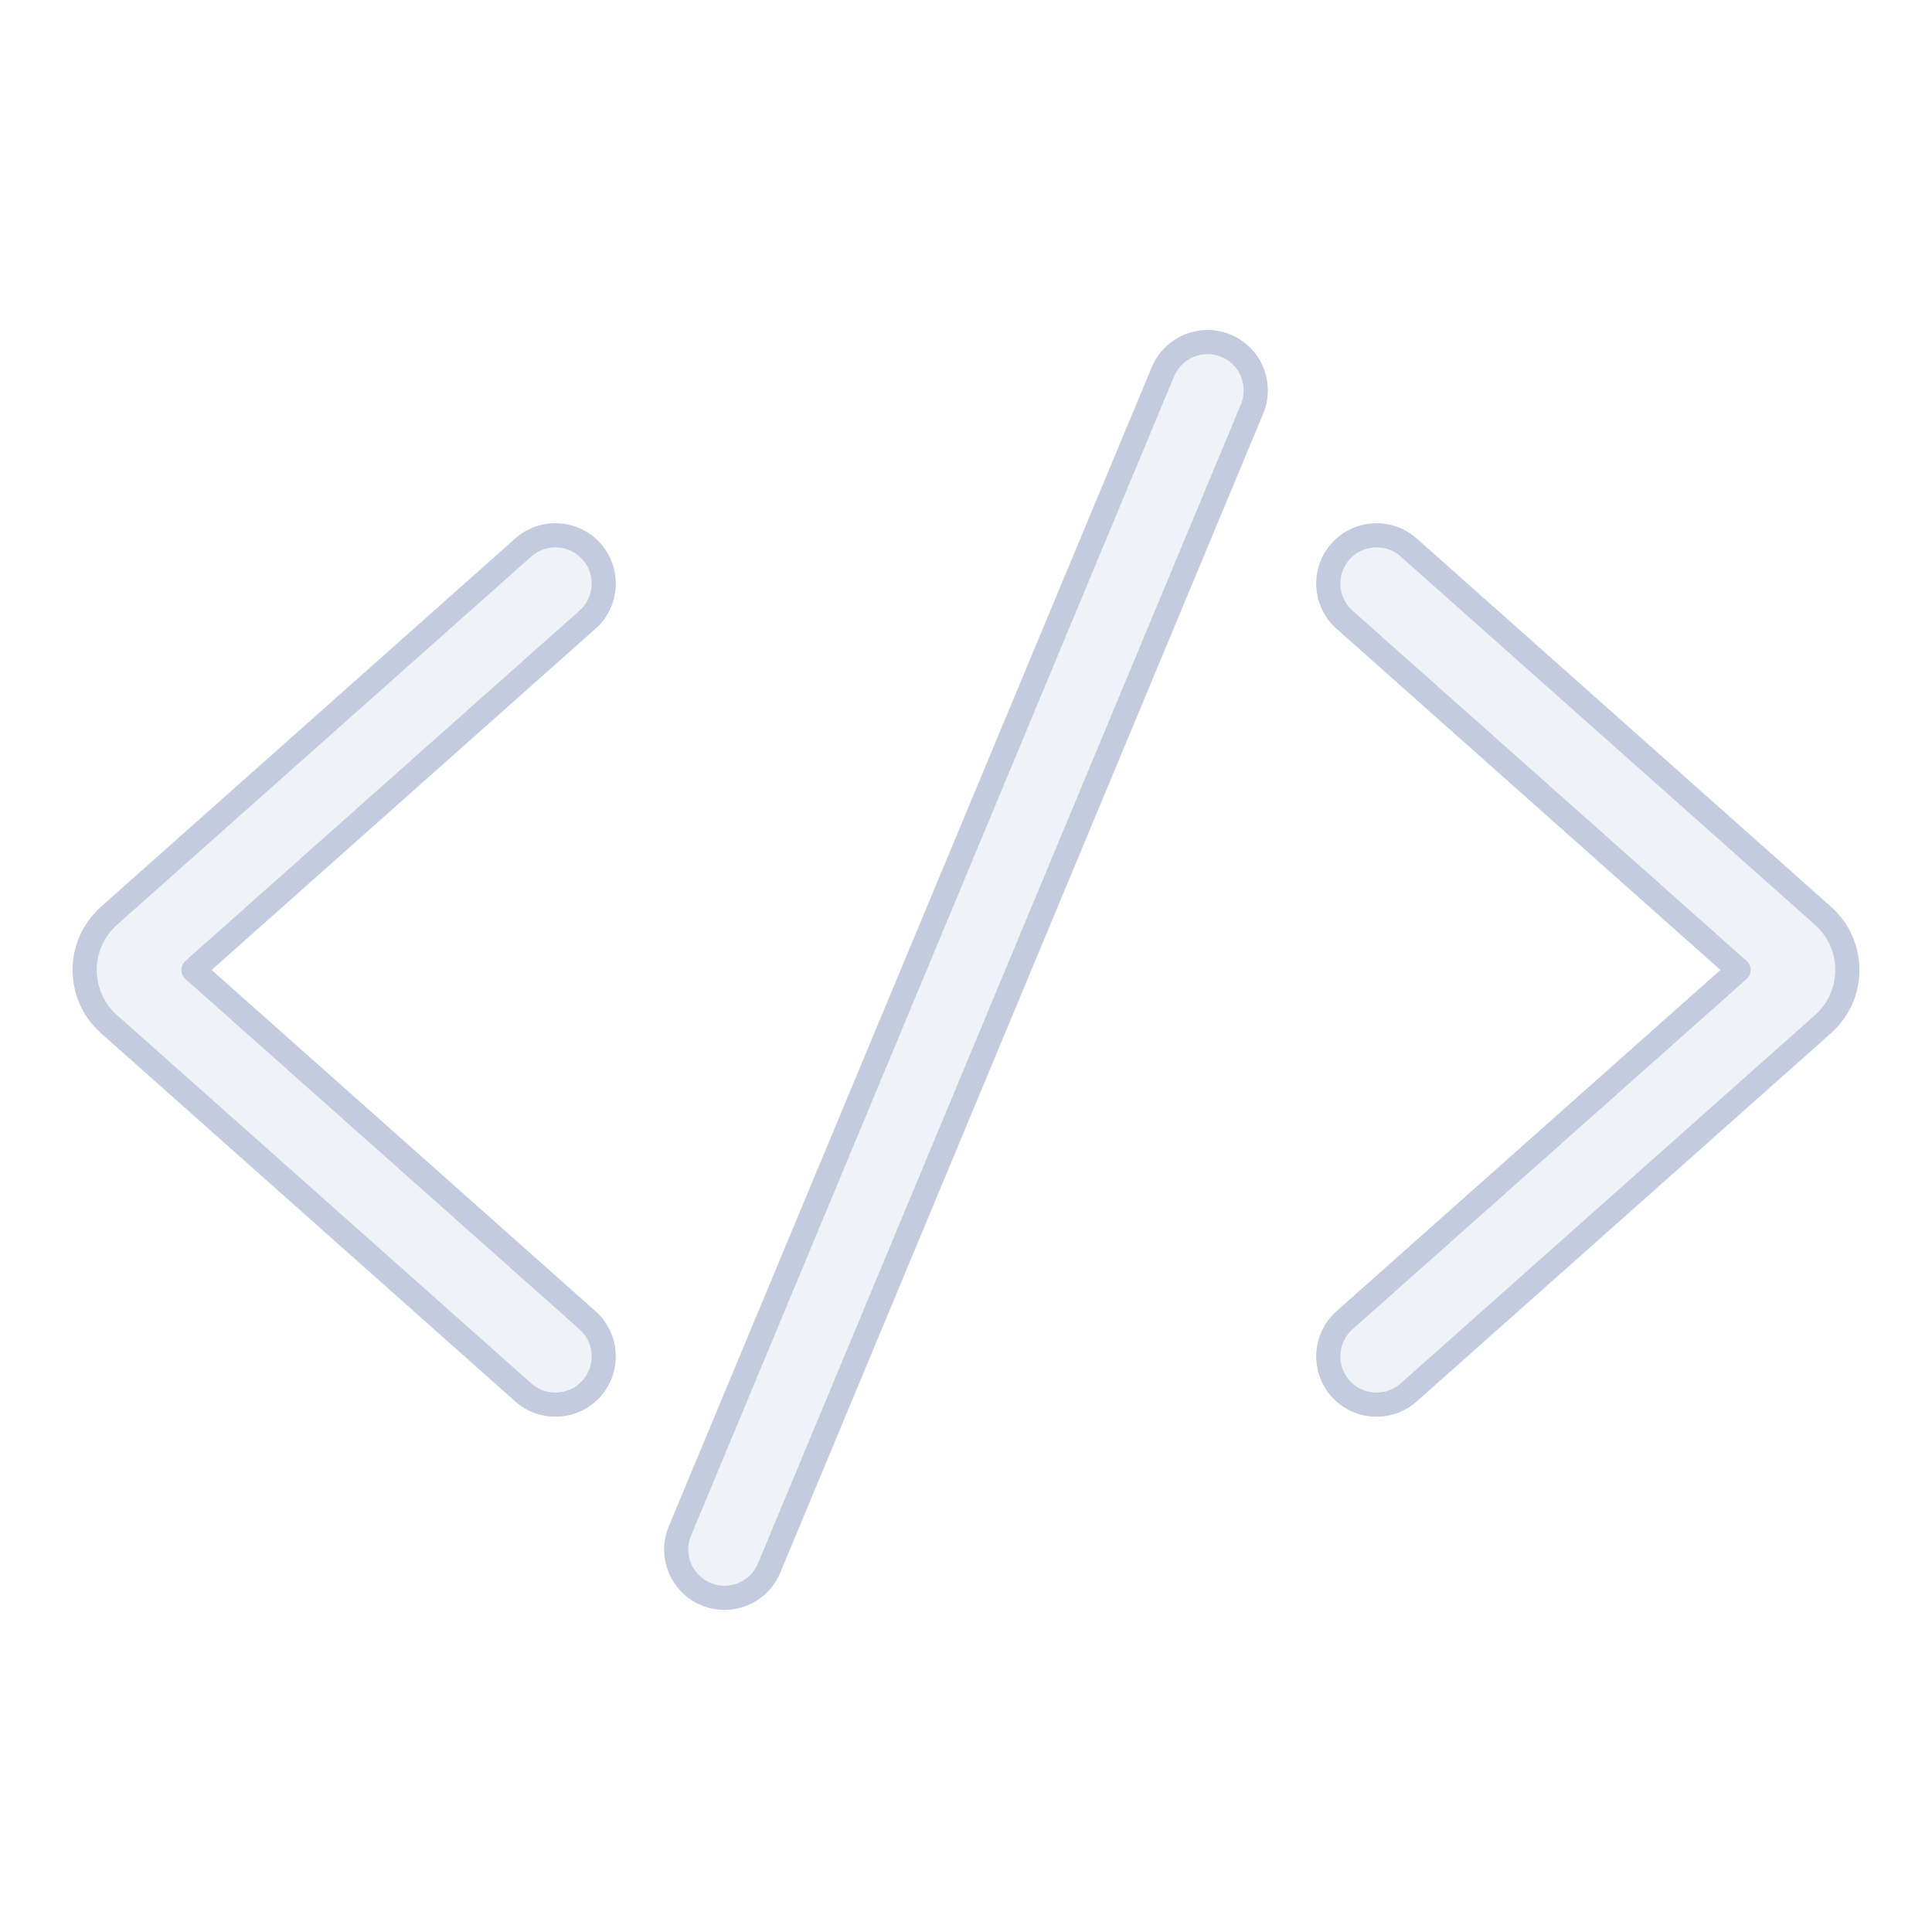 <svg width="80" height="80" viewBox="0 0 80 80" fill="none" xmlns="http://www.w3.org/2000/svg">
  <path d="M24.495 22.835C25.229 23.661 25.154 24.925 24.329 25.659L8.011 40.164L24.329 54.669C25.154 55.403 25.229 56.667 24.495 57.493C23.761 58.318 22.497 58.393 21.671 57.659L4.512 42.406C3.17 41.213 3.17 39.115 4.512 37.922L21.671 22.669C22.497 21.935 23.761 22.01 24.495 22.835Z" fill="#C2CCDE" fill-opacity="0.25" stroke="#C2CCDE" stroke-linecap="round" stroke-linejoin="round" />
  <path d="M50.769 14.318C51.789 14.743 52.271 15.914 51.846 16.933L31.846 64.933C31.421 65.953 30.25 66.435 29.231 66.01C28.211 65.585 27.729 64.415 28.154 63.395L48.154 15.395C48.579 14.375 49.75 13.893 50.769 14.318Z" fill="#C2CCDE" fill-opacity="0.25" stroke="#C2CCDE" stroke-linecap="round" stroke-linejoin="round" />
  <path d="M55.671 25.659C54.846 24.925 54.771 23.661 55.505 22.835C56.239 22.01 57.503 21.935 58.329 22.669L75.488 37.922C76.831 39.115 76.831 41.213 75.488 42.406L58.329 57.659C57.503 58.393 56.239 58.318 55.505 57.493C54.771 56.667 54.846 55.403 55.671 54.669L71.99 40.164L55.671 25.659Z" fill="#C2CCDE" fill-opacity="0.25" stroke="#C2CCDE" stroke-linecap="round" stroke-linejoin="round" />
</svg>